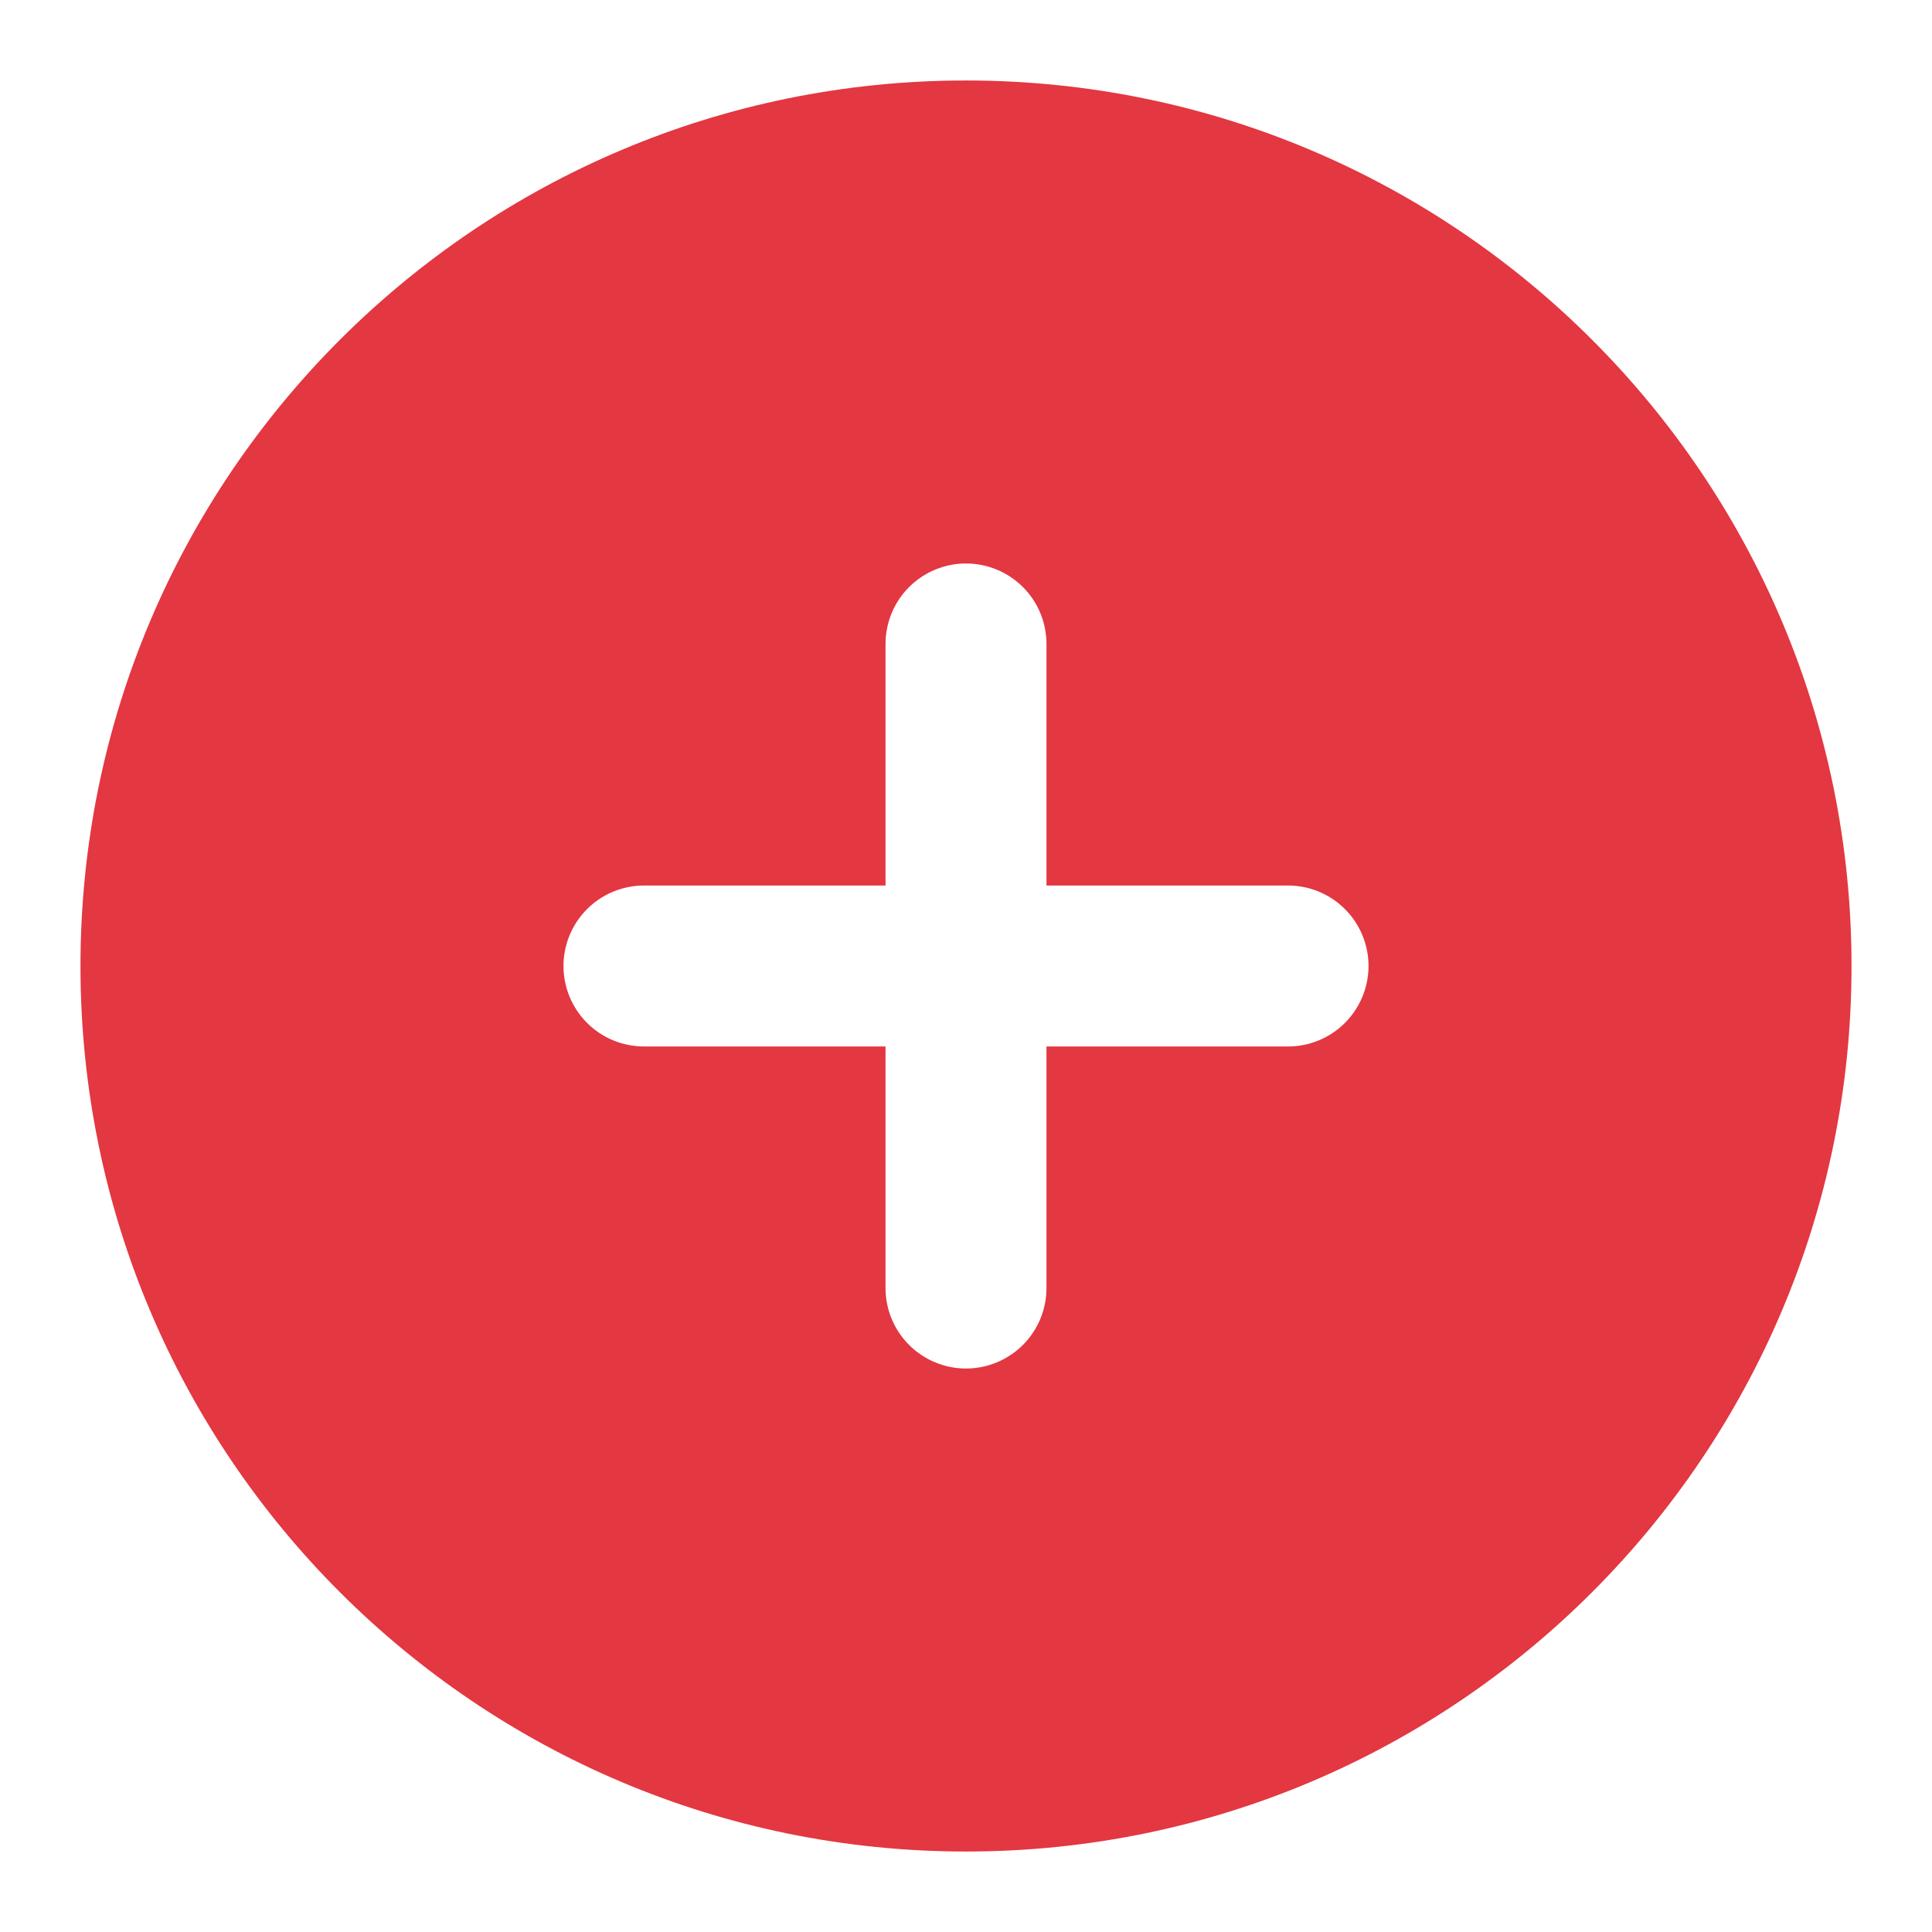 <svg width="32" height="32" viewBox="0 0 32 32" fill="none" xmlns="http://www.w3.org/2000/svg">
<path fill-rule="evenodd" clip-rule="evenodd" d="M16 30.667C7.9 30.667 1.333 24.1 1.333 16C1.333 7.9 7.9 1.333 16 1.333C24.1 1.333 30.667 7.9 30.667 16C30.667 24.1 24.1 30.667 16 30.667ZM17.333 10.667C17.333 10.313 17.193 9.974 16.943 9.724C16.693 9.474 16.354 9.333 16 9.333C15.646 9.333 15.307 9.474 15.057 9.724C14.807 9.974 14.667 10.313 14.667 10.667V14.667H10.667C10.313 14.667 9.974 14.807 9.724 15.057C9.474 15.307 9.333 15.646 9.333 16C9.333 16.354 9.474 16.693 9.724 16.943C9.974 17.193 10.313 17.333 10.667 17.333H14.667V21.333C14.667 21.687 14.807 22.026 15.057 22.276C15.307 22.526 15.646 22.667 16 22.667C16.354 22.667 16.693 22.526 16.943 22.276C17.193 22.026 17.333 21.687 17.333 21.333V17.333H21.333C21.687 17.333 22.026 17.193 22.276 16.943C22.526 16.693 22.667 16.354 22.667 16C22.667 15.646 22.526 15.307 22.276 15.057C22.026 14.807 21.687 14.667 21.333 14.667H17.333V10.667Z" fill="#E33741"/>
</svg>
